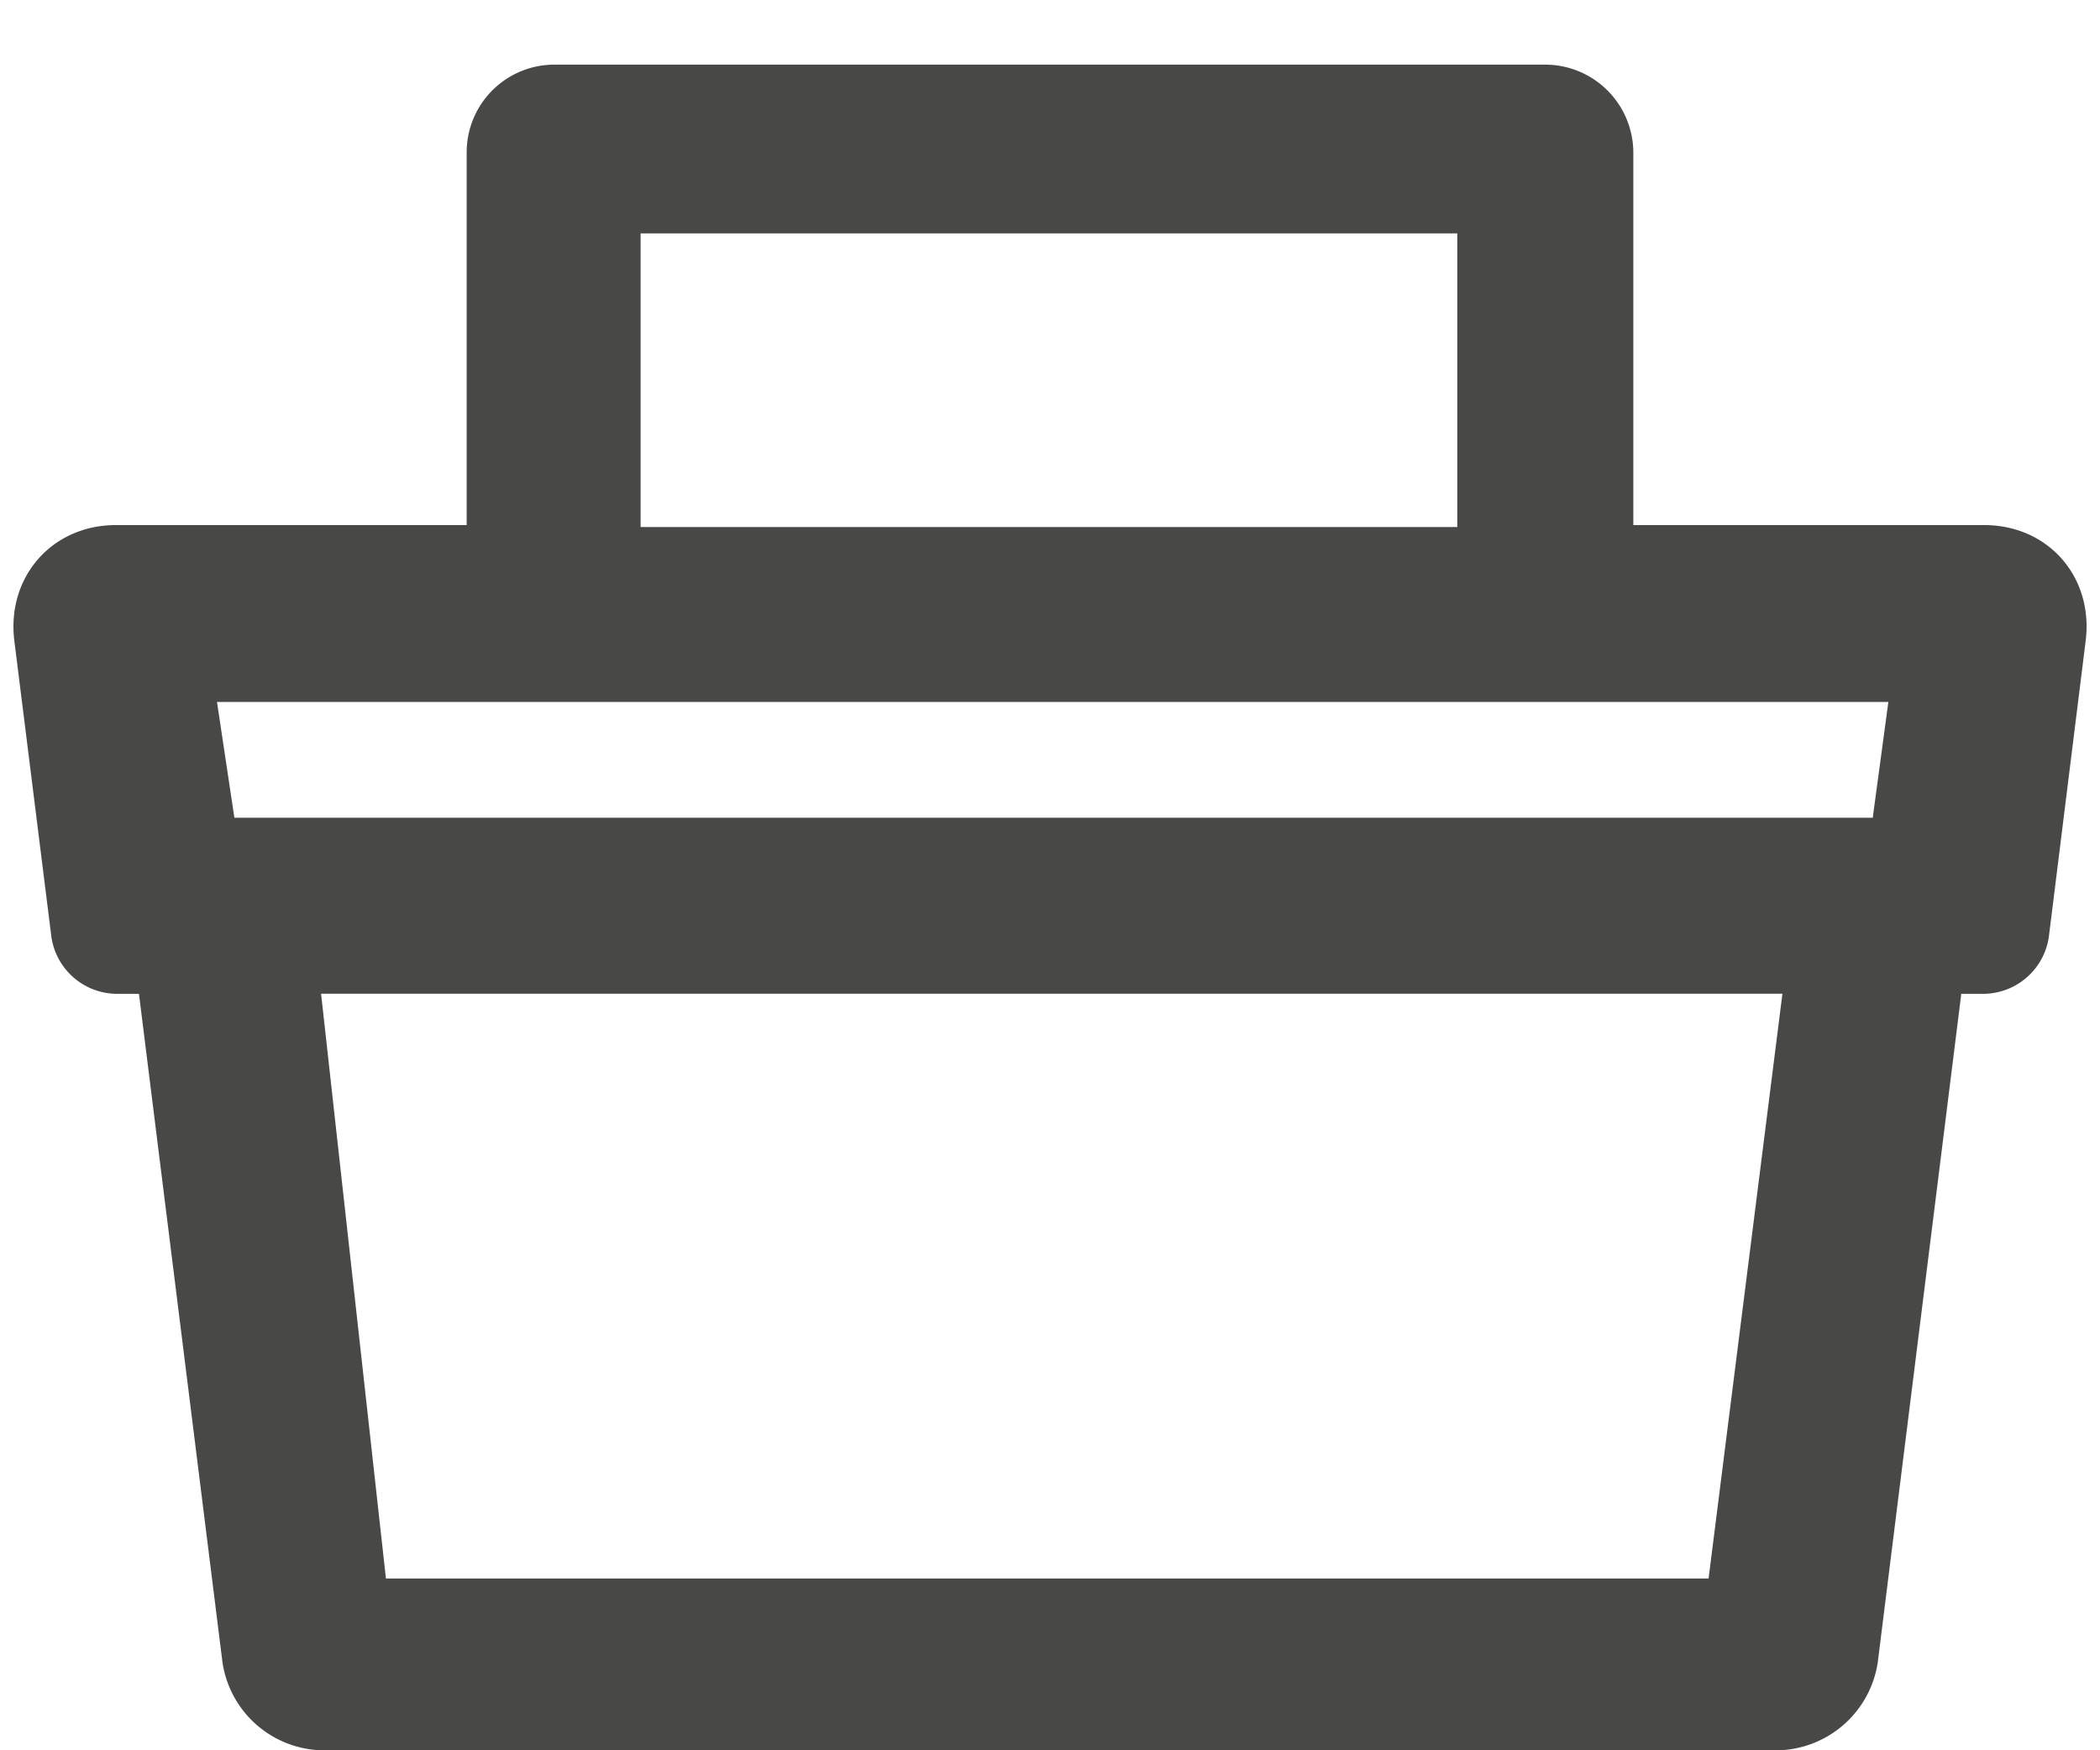 <svg width="18" height="15" xmlns="http://www.w3.org/2000/svg"><path d="M4 4.5H.993c-.548 0-.938.445-.87.993L.44 8.025a.57.57 0 00.551.492h.2l.716 5.73a.884.884 0 00.847.753h12.494a.886.886 0 00.847-.753l.716-5.73h.2a.57.57 0 00.551-.492l.315-2.532c.069-.548-.32-.993-.87-.993H14V1.311a.756.756 0 00-.752-.757H4.752A.752.752 0 004 1.311V4.5zM5.49 2h7.001v2.517h-7V2zM1.86 6.016h14.326l-.134.992H2.009l-.149-.992zm.892 2.5h12.526l-.633 5.012H3.308l-.556-5.013z" fill="#484847" fill-rule="evenodd"/></svg>
